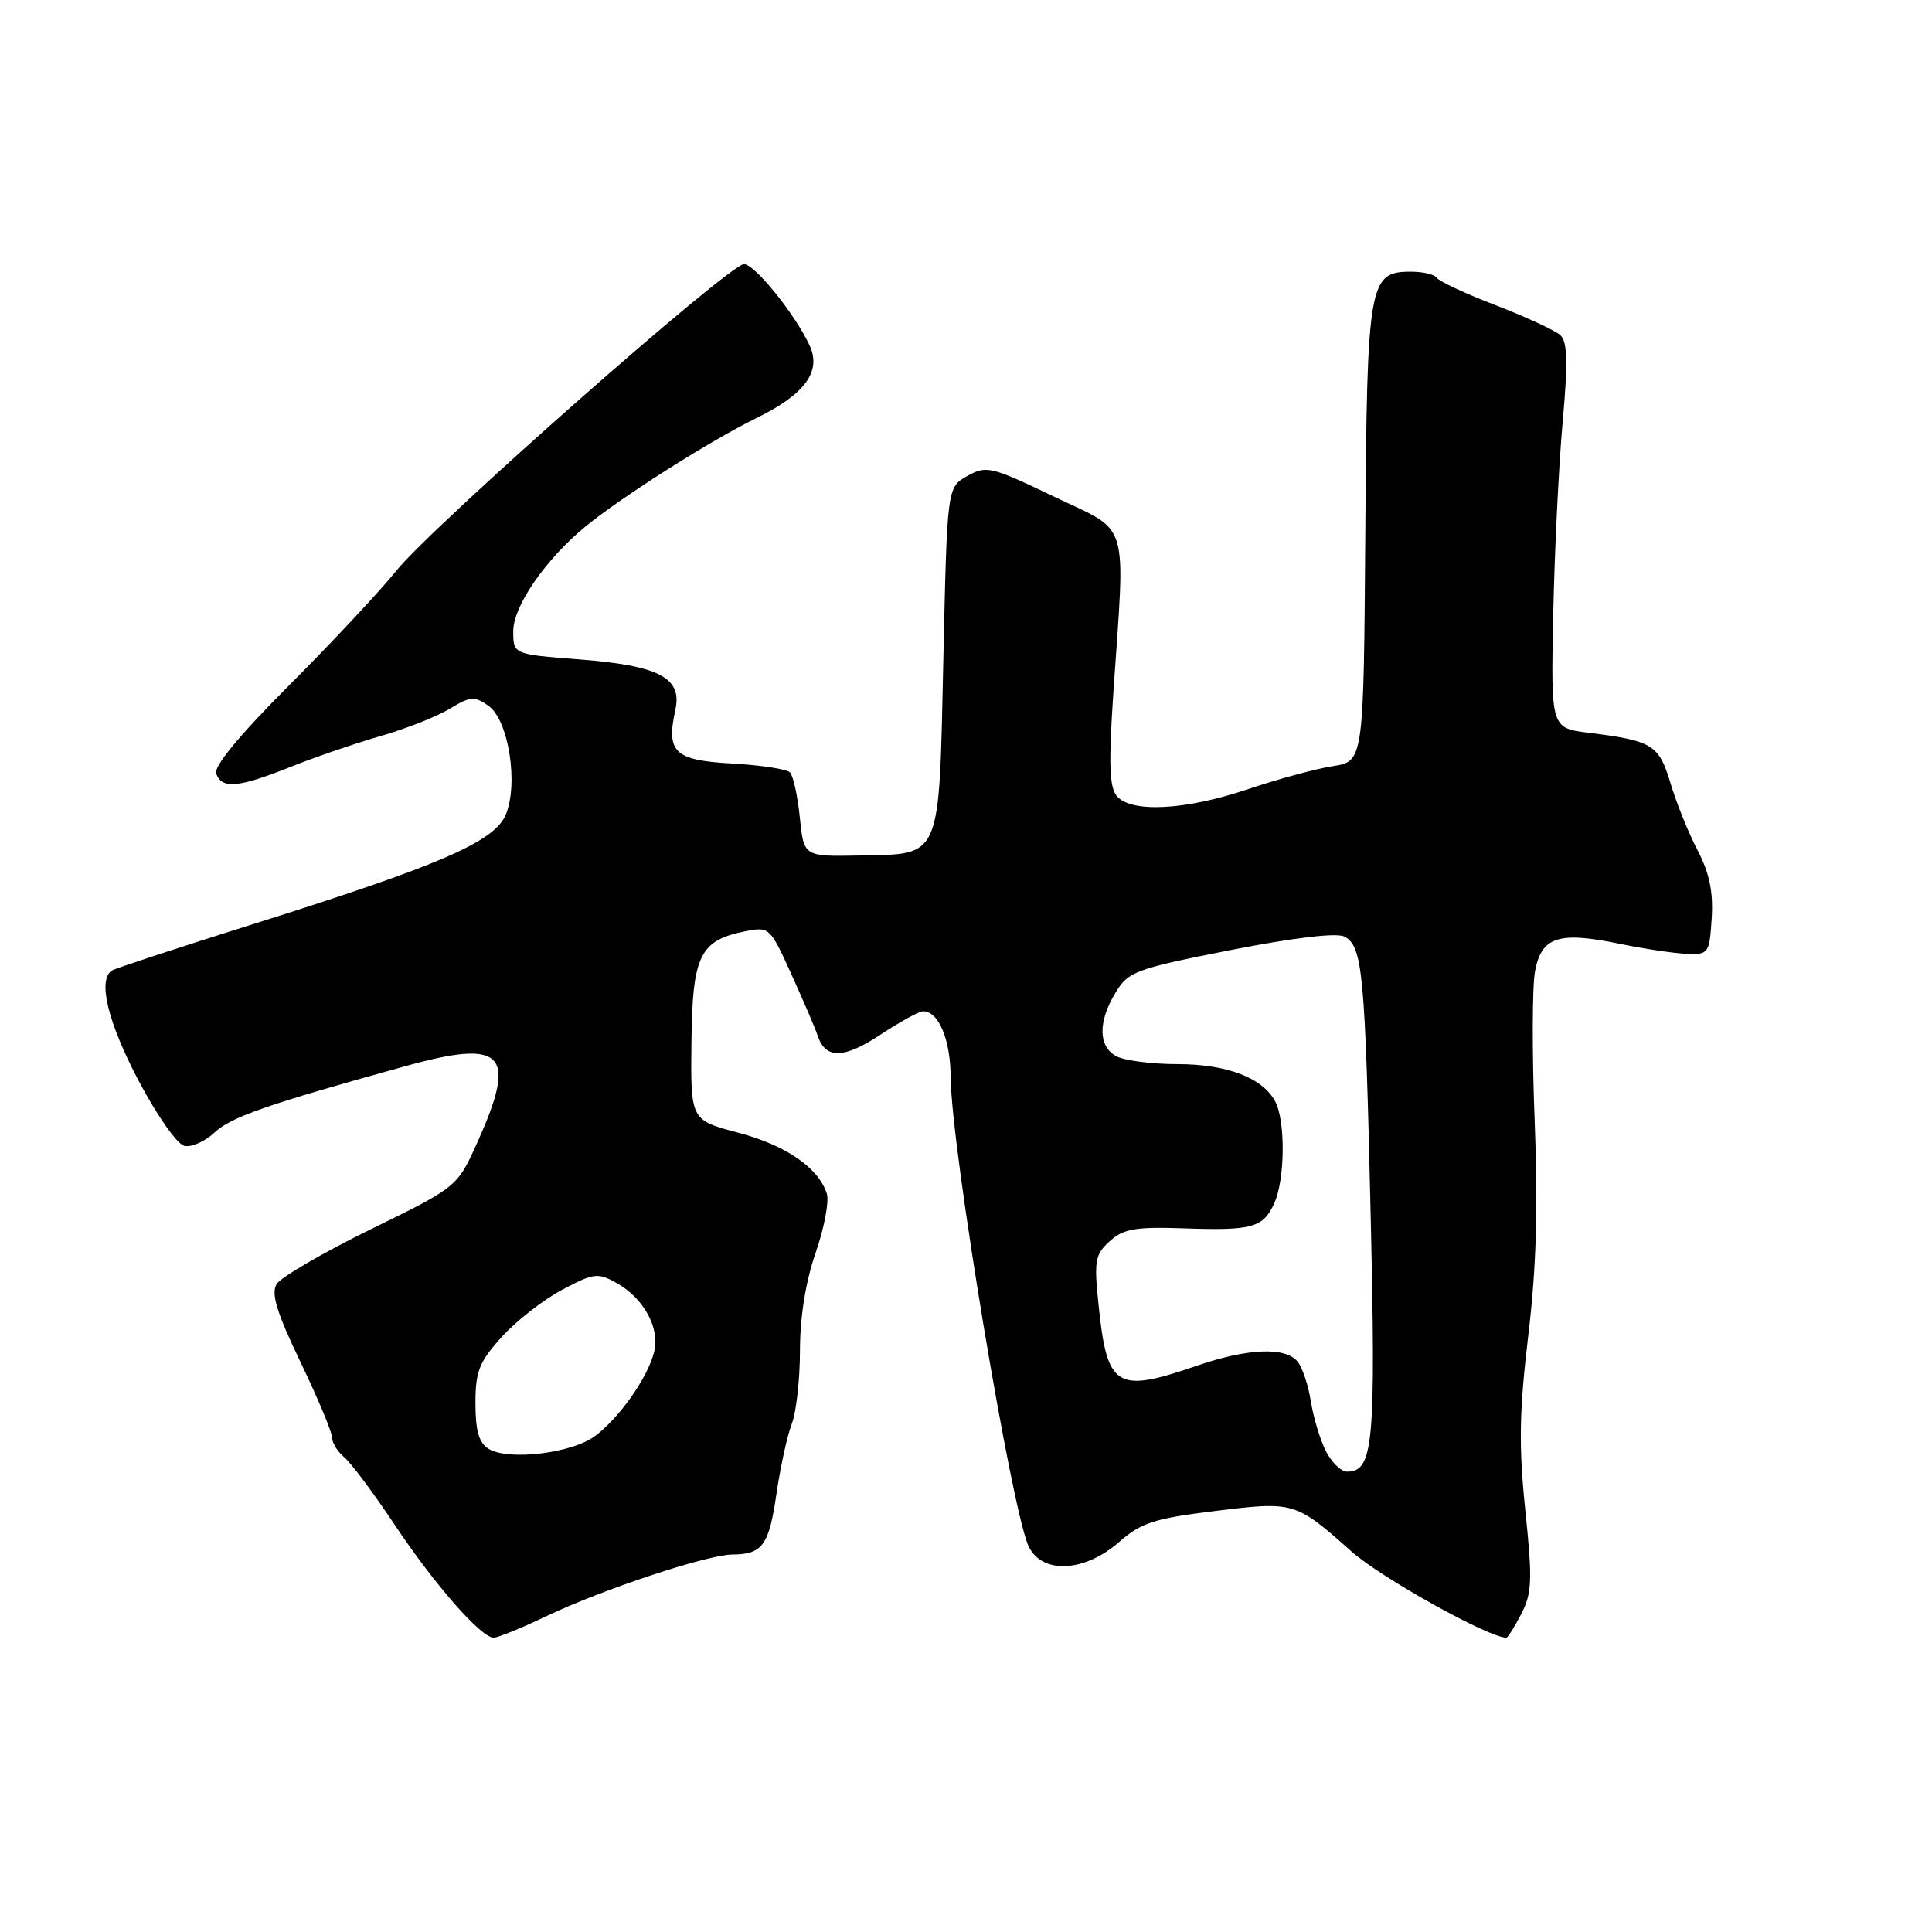 <?xml version="1.0" encoding="UTF-8" standalone="no"?>
<!DOCTYPE svg PUBLIC "-//W3C//DTD SVG 1.1//EN" "http://www.w3.org/Graphics/SVG/1.1/DTD/svg11.dtd" >
<svg xmlns="http://www.w3.org/2000/svg" xmlns:xlink="http://www.w3.org/1999/xlink" version="1.1" viewBox="0 0 256 256">
 <g >
 <path fill="currentColor"
d=" M 72.46 214.12 C 79.89 210.58 93.72 206.01 97.04 205.98 C 101.03 205.96 101.90 204.76 102.88 197.96 C 103.40 194.41 104.31 190.23 104.91 188.68 C 105.51 187.14 106.00 182.75 106.00 178.94 C 106.00 174.52 106.75 169.84 108.07 166.02 C 109.21 162.73 109.88 159.20 109.56 158.17 C 108.46 154.73 104.13 151.75 97.80 150.08 C 91.50 148.42 91.50 148.42 91.62 138.12 C 91.74 126.60 92.71 124.61 98.75 123.40 C 101.93 122.76 102.04 122.86 104.88 129.13 C 106.47 132.63 108.04 136.30 108.36 137.27 C 109.39 140.35 111.83 140.30 116.66 137.10 C 119.24 135.40 121.78 134.00 122.31 134.00 C 124.38 134.00 125.94 137.73 125.97 142.76 C 126.02 152.00 134.07 200.34 136.32 204.94 C 138.12 208.62 143.72 208.33 148.29 204.32 C 151.18 201.78 152.95 201.20 160.96 200.22 C 171.51 198.92 171.63 198.96 179.14 205.63 C 183.06 209.10 197.26 217.00 199.60 217.00 C 199.79 217.00 200.68 215.58 201.58 213.85 C 203.00 211.09 203.07 209.36 202.11 200.10 C 201.23 191.59 201.31 187.04 202.50 177.00 C 203.58 167.99 203.81 160.01 203.35 148.44 C 203.00 139.61 203.02 130.73 203.40 128.70 C 204.26 124.12 206.50 123.39 214.62 125.06 C 217.85 125.73 221.85 126.32 223.50 126.39 C 226.40 126.50 226.51 126.33 226.81 121.67 C 227.03 118.19 226.51 115.67 224.94 112.67 C 223.74 110.38 222.13 106.39 221.36 103.81 C 219.83 98.68 218.97 98.15 210.54 97.10 C 205.50 96.48 205.50 96.48 205.81 81.49 C 205.98 73.25 206.54 61.79 207.05 56.03 C 207.78 47.97 207.70 45.30 206.75 44.41 C 206.06 43.78 202.21 42.00 198.20 40.45 C 194.18 38.91 190.67 37.27 190.39 36.82 C 190.11 36.37 188.57 36.00 186.96 36.00 C 181.38 36.00 181.14 37.36 180.91 70.69 C 180.69 100.88 180.69 100.88 176.60 101.52 C 174.34 101.87 169.27 103.25 165.33 104.58 C 157.06 107.37 149.86 107.74 147.97 105.47 C 147.00 104.29 146.89 101.13 147.53 91.72 C 149.12 68.38 149.81 70.66 139.67 65.81 C 131.32 61.80 130.70 61.66 128.17 63.07 C 125.50 64.57 125.50 64.57 125.00 87.25 C 124.41 114.19 124.85 113.14 113.86 113.36 C 106.50 113.50 106.50 113.50 105.98 108.31 C 105.69 105.46 105.10 102.77 104.67 102.34 C 104.24 101.91 100.78 101.38 96.98 101.17 C 89.35 100.74 88.25 99.69 89.49 94.04 C 90.42 89.81 87.33 88.19 76.71 87.37 C 68.00 86.70 68.00 86.70 68.01 83.60 C 68.02 80.29 72.32 74.08 77.57 69.77 C 82.37 65.84 94.10 58.40 100.17 55.43 C 106.66 52.26 108.89 49.22 107.27 45.76 C 105.32 41.58 100.00 35.00 98.58 35.00 C 96.62 35.00 57.33 69.65 52.53 75.61 C 50.37 78.30 43.98 85.13 38.34 90.78 C 31.69 97.45 28.28 101.58 28.65 102.53 C 29.44 104.58 31.56 104.38 38.50 101.62 C 41.80 100.30 47.20 98.46 50.50 97.51 C 53.80 96.56 57.88 94.95 59.57 93.93 C 62.30 92.26 62.87 92.22 64.72 93.52 C 67.38 95.38 68.73 103.82 67.02 107.94 C 65.54 111.52 58.35 114.64 33.60 122.43 C 23.76 125.53 15.32 128.30 14.85 128.59 C 12.91 129.79 14.26 135.41 18.37 143.21 C 20.84 147.88 23.49 151.65 24.46 151.84 C 25.41 152.03 27.19 151.23 28.42 150.07 C 30.62 148.01 35.28 146.38 53.72 141.27 C 66.77 137.64 68.57 139.52 63.30 151.26 C 60.61 157.27 60.61 157.27 49.14 162.88 C 42.83 165.97 37.22 169.24 36.66 170.14 C 35.89 171.39 36.65 173.88 39.82 180.49 C 42.12 185.28 44.00 189.77 44.00 190.47 C 44.00 191.18 44.73 192.36 45.62 193.10 C 46.51 193.84 49.49 197.83 52.25 201.97 C 57.56 209.95 63.74 217.00 65.41 217.00 C 65.97 217.00 69.14 215.71 72.46 214.12 Z  M 175.67 192.25 C 174.91 190.74 174.02 187.77 173.69 185.66 C 173.36 183.55 172.57 181.19 171.93 180.41 C 170.29 178.44 165.32 178.65 158.50 181.00 C 147.91 184.64 146.70 183.89 145.57 172.96 C 144.95 167.04 145.09 166.23 147.05 164.46 C 148.87 162.82 150.45 162.54 156.78 162.76 C 165.94 163.08 167.37 162.69 168.85 159.43 C 170.28 156.29 170.35 148.52 168.97 145.94 C 167.29 142.80 162.56 141.00 155.98 141.00 C 152.62 141.00 149.00 140.53 147.93 139.96 C 145.51 138.67 145.47 135.39 147.82 131.52 C 149.52 128.72 150.46 128.38 163.06 125.89 C 171.37 124.26 177.12 123.57 178.13 124.10 C 180.56 125.36 180.88 128.76 181.62 161.03 C 182.32 191.36 181.99 195.00 178.49 195.00 C 177.70 195.00 176.43 193.76 175.67 192.25 Z  M 64.75 191.98 C 63.46 191.19 63.00 189.59 63.00 185.95 C 63.00 181.71 63.49 180.46 66.48 177.15 C 68.40 175.03 72.00 172.22 74.49 170.90 C 78.70 168.67 79.20 168.61 81.73 170.02 C 85.31 172.03 87.47 176.00 86.68 179.13 C 85.83 182.54 82.05 187.91 78.82 190.30 C 75.75 192.58 67.35 193.58 64.75 191.98 Z "/>
</g>
</svg>